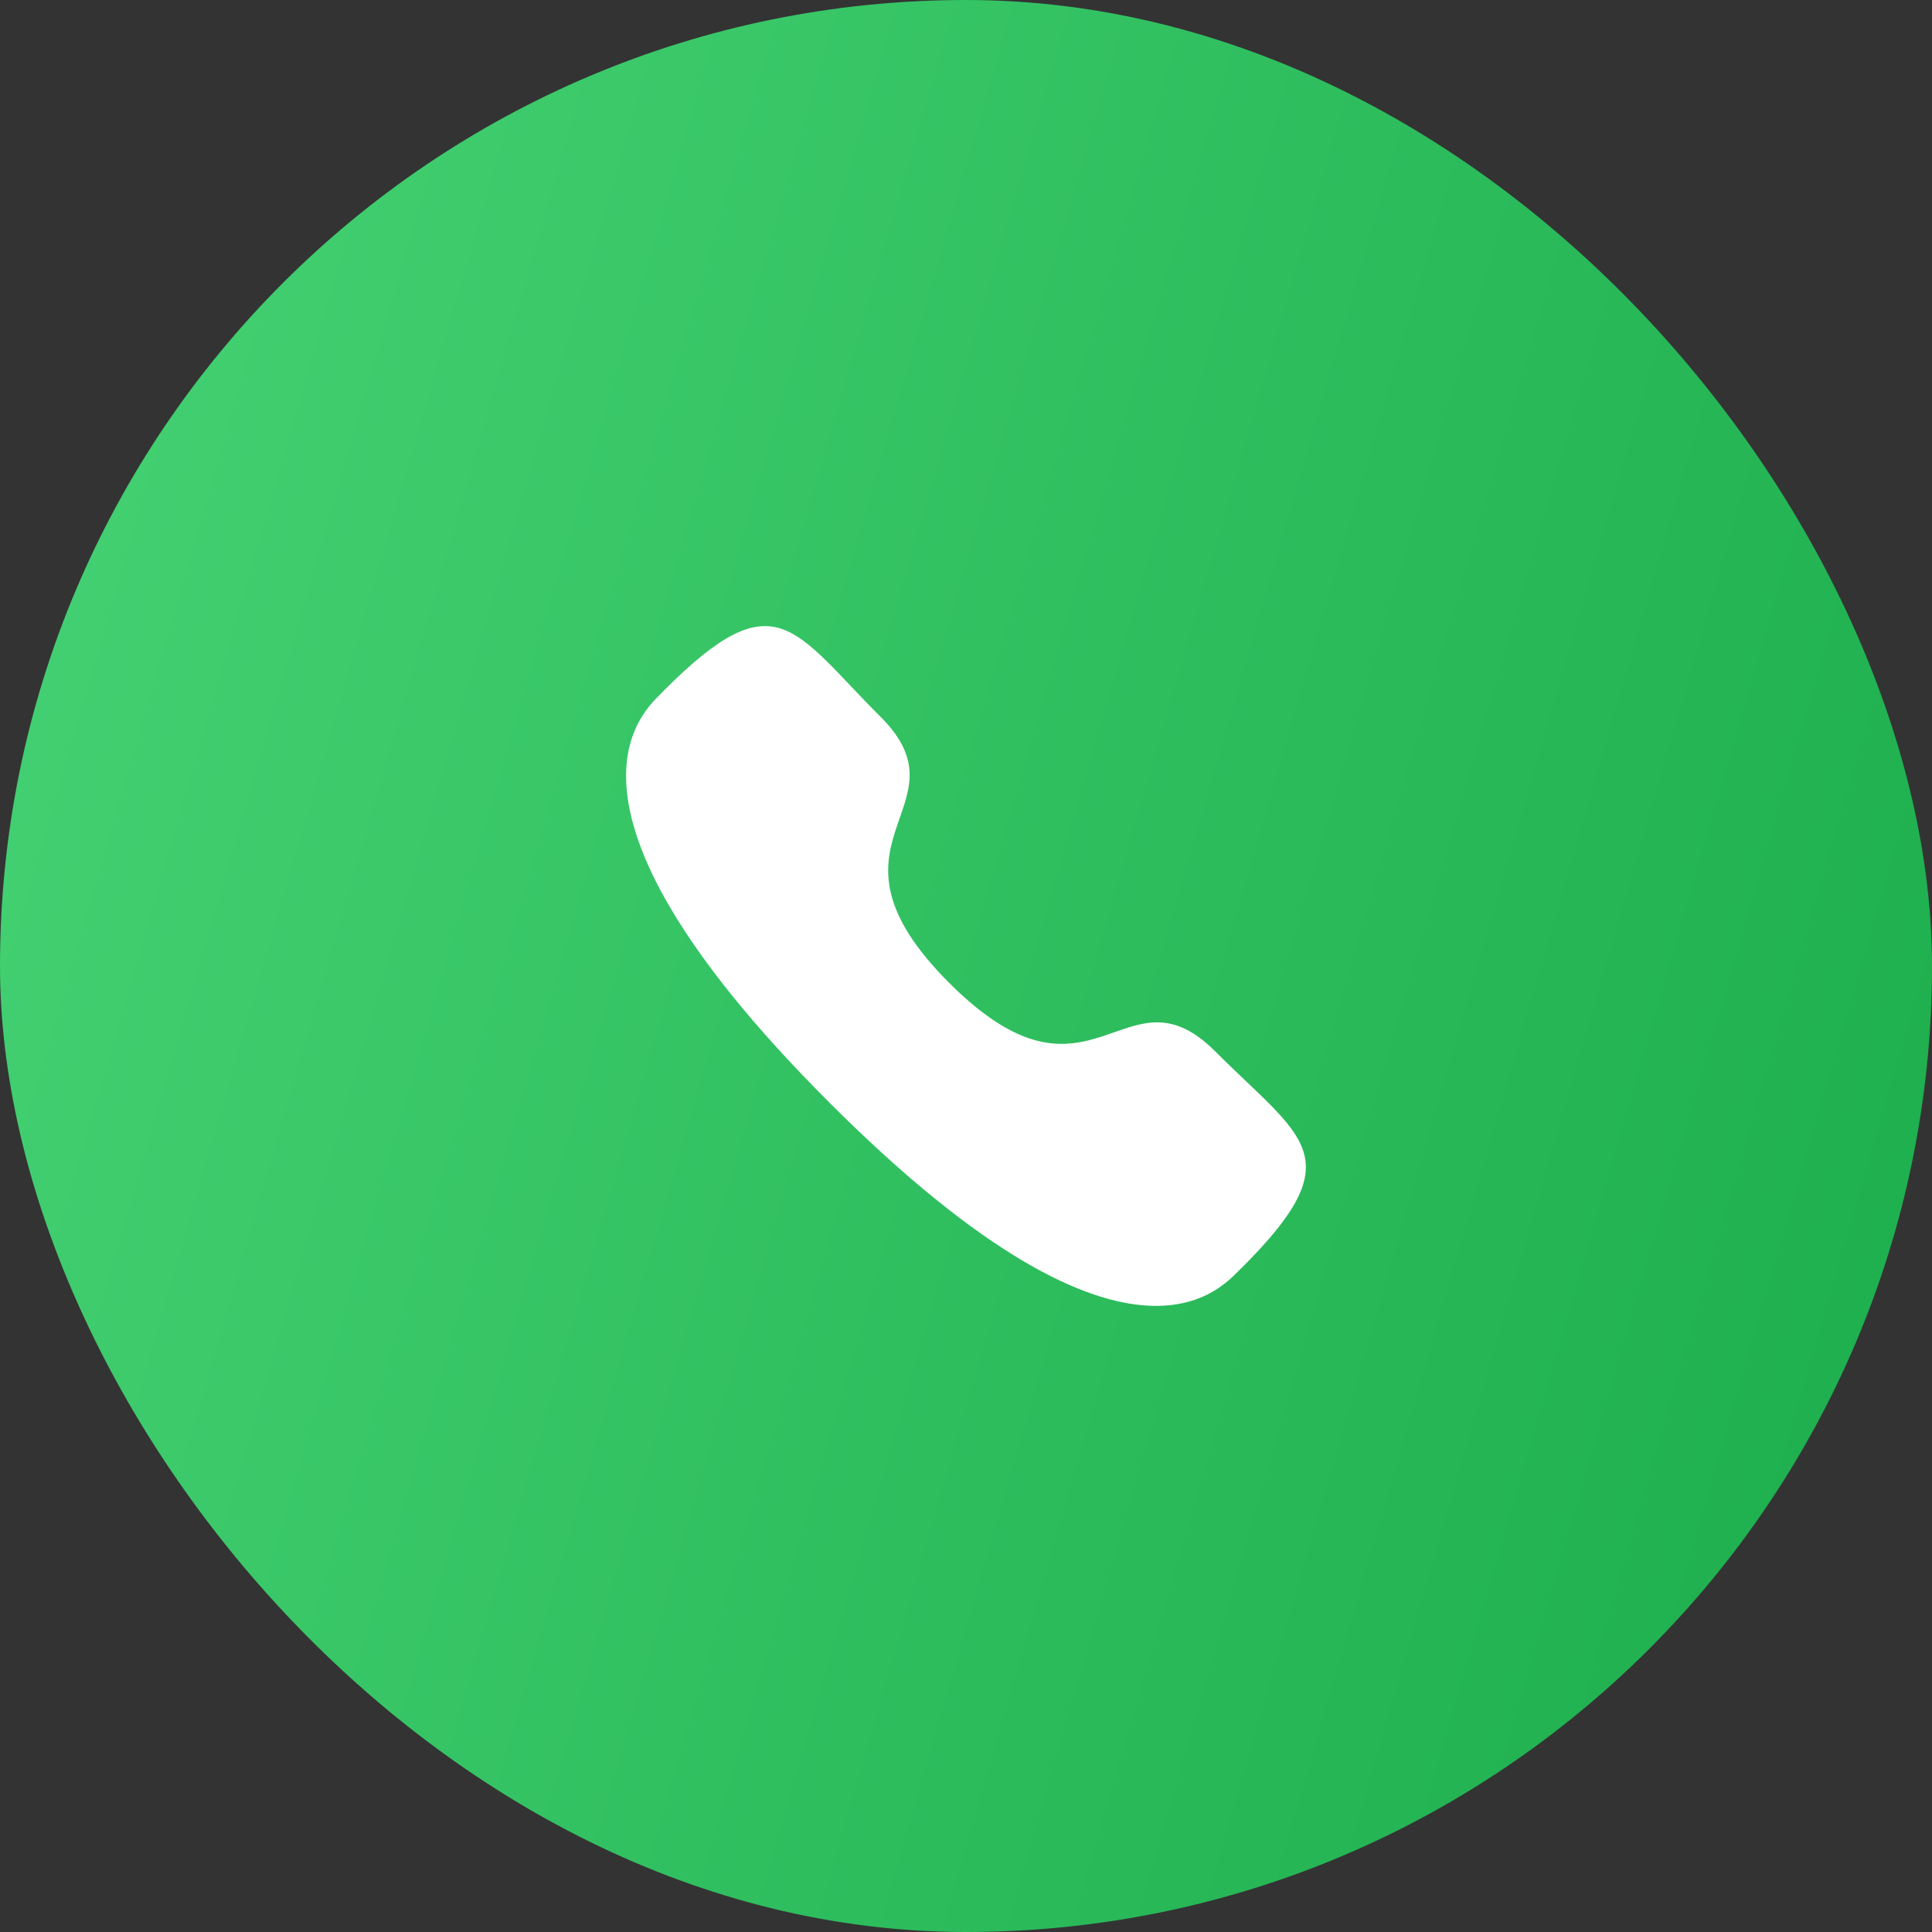 <svg width="72" height="72" viewBox="0 0 72 72" fill="none" xmlns="http://www.w3.org/2000/svg">
<rect x="0" y="0" width="72" height="72" fill="#333333" stroke="none"/>
<rect width="72" height="72" rx="36" fill="url(#paint0_linear_1454_48134)"/>
<path fill-rule="evenodd" clip-rule="evenodd" d="M35.374 36.63C40.693 41.947 41.9 35.795 45.286 39.18C48.551 42.444 50.428 43.097 46.291 47.233C45.773 47.649 42.481 52.659 30.912 41.093C19.341 29.525 24.348 26.23 24.764 25.712C28.91 21.565 29.553 23.452 32.818 26.716C36.205 30.102 30.056 31.312 35.374 36.63Z" fill="white"/>
<defs>
<linearGradient id="paint0_linear_1454_48134" x1="72" y1="72" x2="-13.674" y2="47.16" gradientUnits="userSpaceOnUse">
<stop stop-color="#1BAC4B"/>
<stop offset="1" stop-color="#46D375"/>
</linearGradient>
</defs>
</svg>
